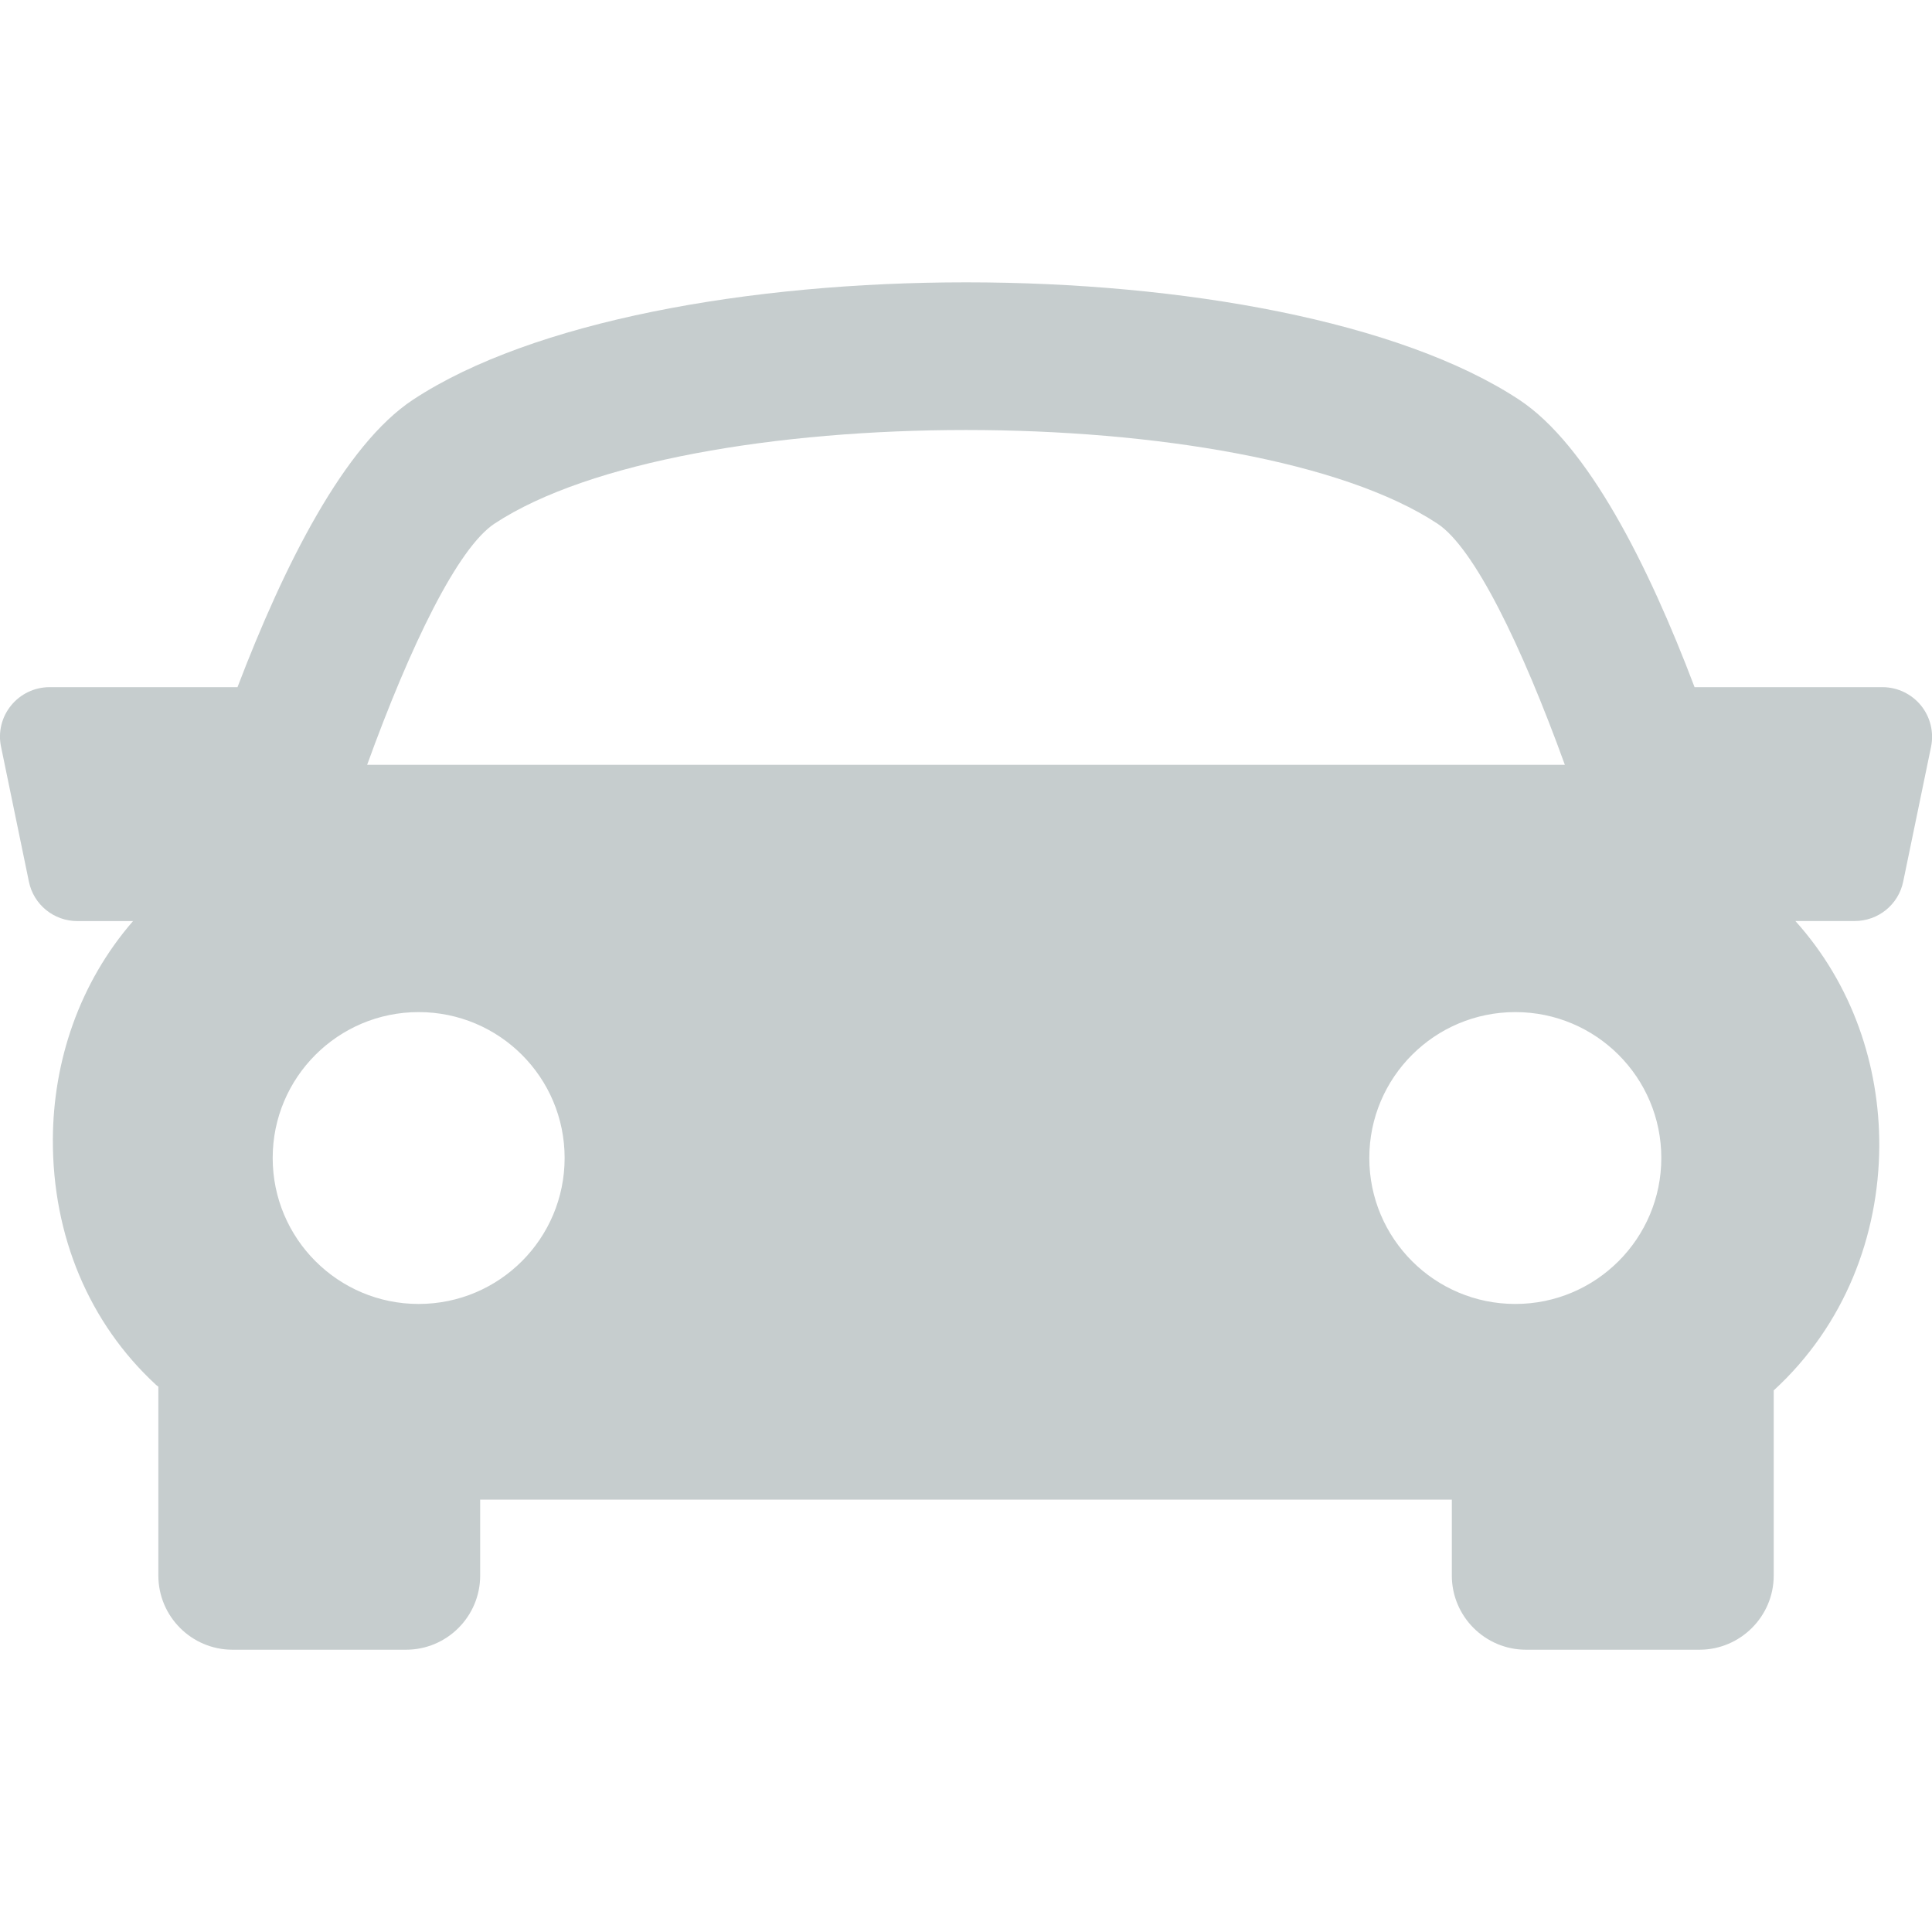 <svg width="28" height="28" viewBox="0 0 28 28" fill="none" xmlns="http://www.w3.org/2000/svg">
<g clip-path="url(#clip0_14156_16301)">
<path d="M27.84 10.224C27.703 10.057 27.499 9.959 27.284 9.959H24.559C23.887 8.185 23.011 6.448 22.015 5.792C18.57 3.525 9.432 3.525 5.987 5.792C4.991 6.448 4.118 8.188 3.442 9.959H0.717C0.5 9.959 0.297 10.057 0.161 10.224C0.025 10.39 -0.03 10.61 0.015 10.822L0.419 12.778C0.487 13.111 0.781 13.349 1.12 13.349H1.928C1.148 14.248 0.771 15.38 0.766 16.513C0.761 17.912 1.292 19.177 2.263 20.072C2.274 20.081 2.285 20.088 2.295 20.097V22.834C2.295 23.427 2.777 23.909 3.37 23.909H5.884C6.478 23.909 6.959 23.427 6.959 22.834V21.734H21.041V22.834C21.041 23.427 21.523 23.909 22.116 23.909H24.63C25.222 23.909 25.706 23.427 25.706 22.834V20.151C26.737 19.206 27.229 17.907 27.236 16.61C27.24 15.439 26.845 14.265 26.02 13.348H26.881C27.221 13.348 27.515 13.11 27.583 12.775L27.987 10.82C28.029 10.61 27.976 10.392 27.84 10.224ZM7.168 7.588C9.914 5.78 18.087 5.78 20.831 7.588C21.364 7.937 22.051 9.352 22.679 11.084H5.321C5.948 9.353 6.635 7.939 7.168 7.588ZM3.952 16.782C3.952 15.614 4.9 14.668 6.067 14.668C7.237 14.668 8.183 15.614 8.183 16.782C8.183 17.951 7.237 18.898 6.067 18.898C4.9 18.898 3.952 17.951 3.952 16.782ZM21.961 18.898C20.793 18.898 19.845 17.951 19.845 16.782C19.845 15.614 20.793 14.668 21.961 14.668C23.13 14.668 24.077 15.614 24.077 16.782C24.077 17.951 23.129 18.898 21.961 18.898Z" fill="#C6CDCE"/>
</g>
<defs>
<clipPath id="clip0_14156_16301">
<rect width="28.001" height="28" fill="white"/>
</clipPath>
</defs>
</svg>
